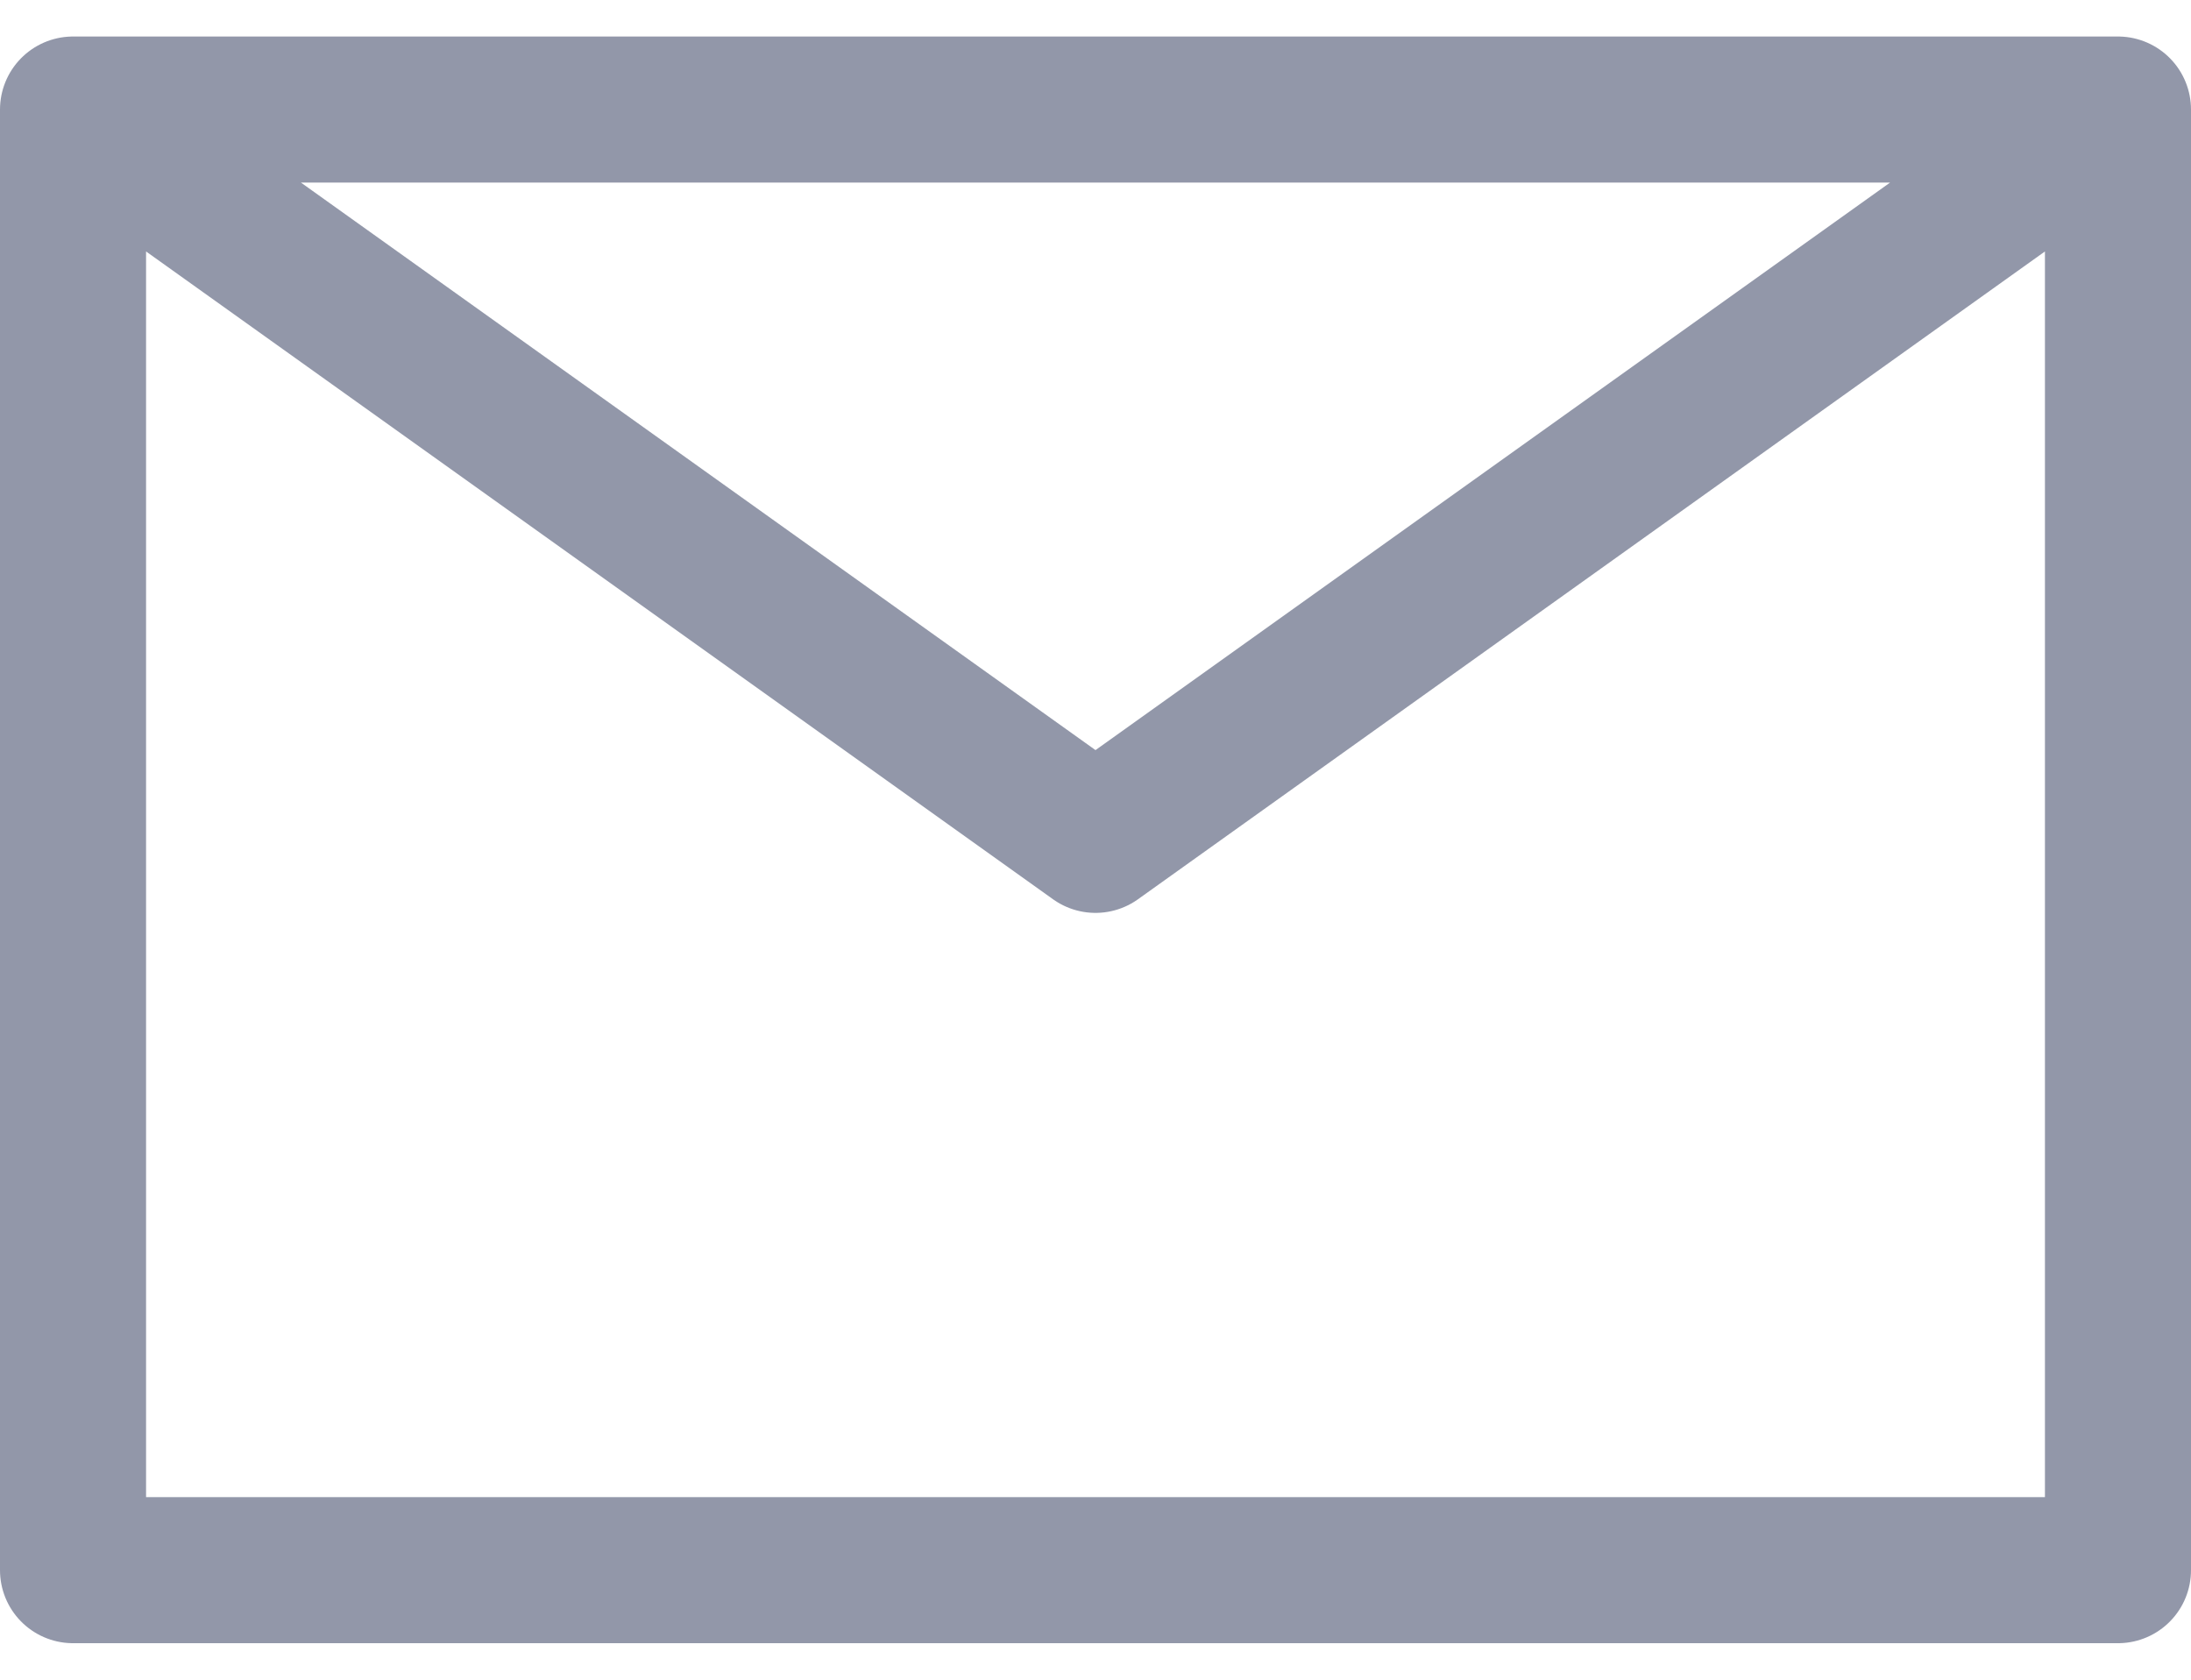 <svg width="30" height="23" viewBox="0 0 30 23" fill="none" xmlns="http://www.w3.org/2000/svg">
<path d="M1 1.5L15 11.5L29 1.5M1 21.5H29V1.5H1V21.5Z" stroke="#9297A9" stroke-width="2" stroke-linecap="round" stroke-linejoin="round"/>
</svg>

